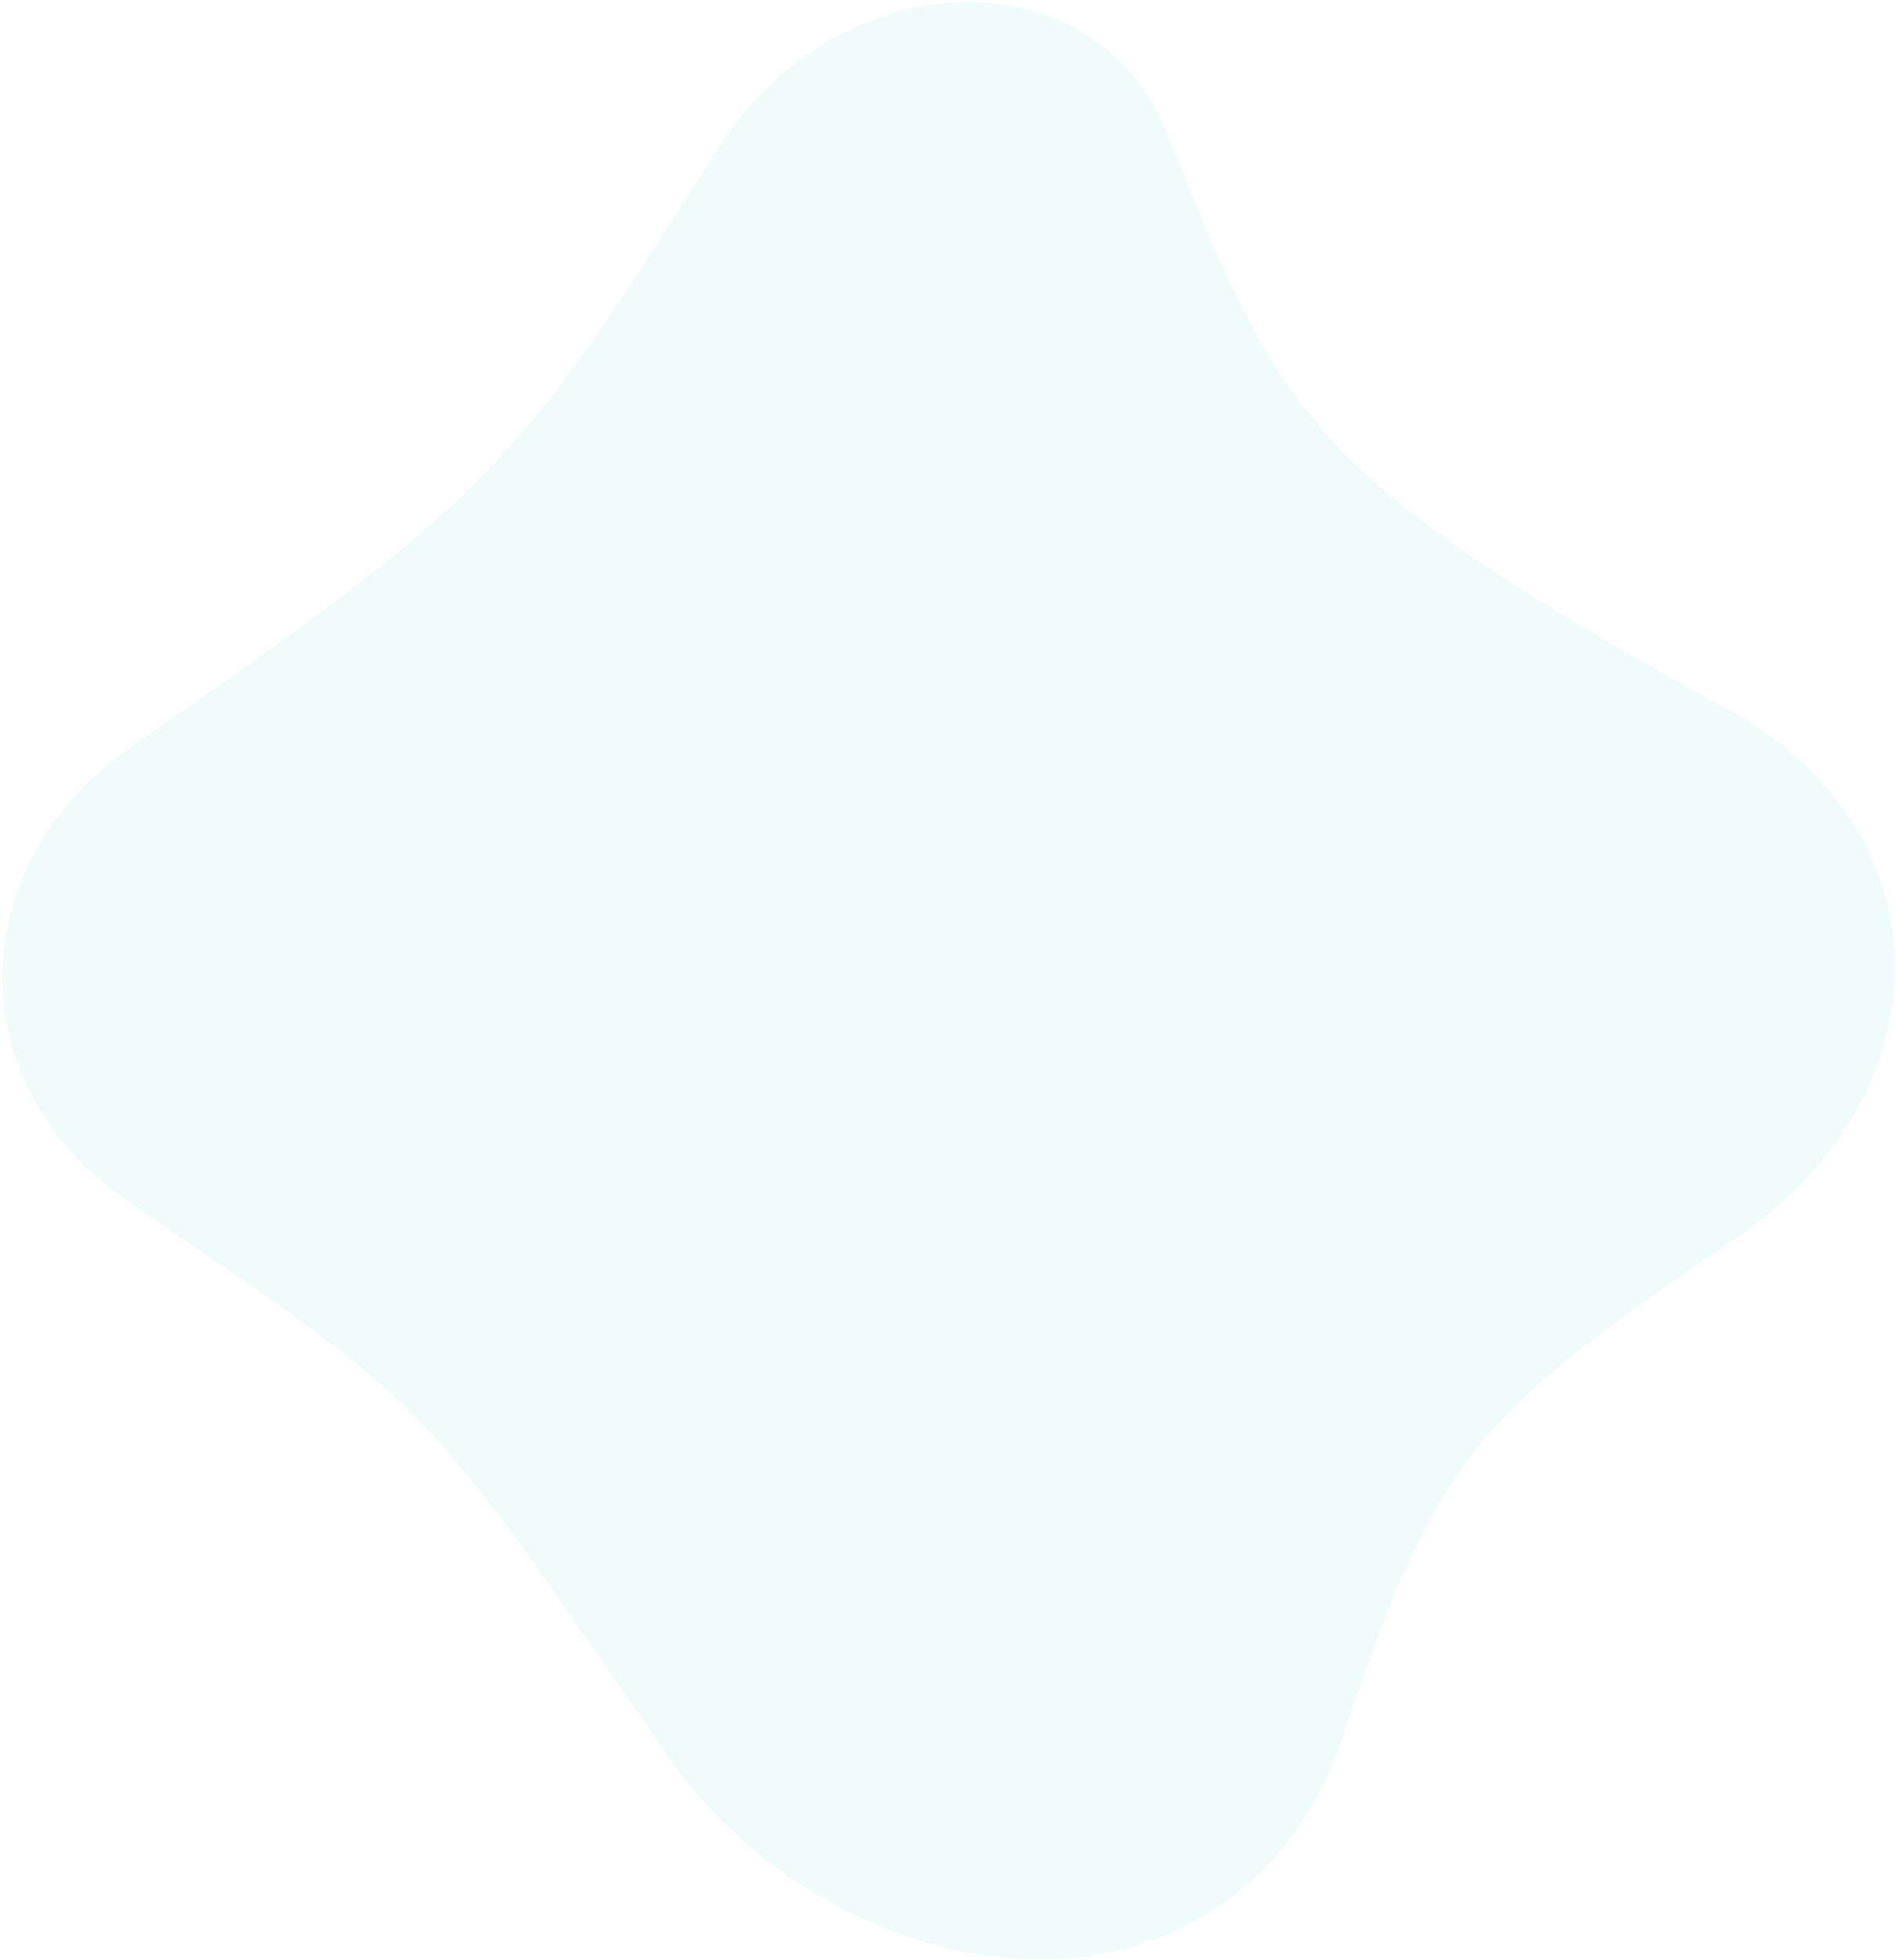 <svg width="812" height="839" viewBox="0 0 812 839" fill="none" xmlns="http://www.w3.org/2000/svg">
<path d="M500.358 58.51C525.128 120.209 539.735 154.734 569.609 187.714C599.836 220.546 645.319 251.815 739.938 303.615C780.934 325.843 808.981 363.308 811.377 407.762C814 456.611 785.478 502.347 742.05 530.995C684.38 570.171 655.132 592.074 632.939 619.42C611.099 646.792 596.305 679.607 575.88 741.115C560.403 790.947 521.602 829.285 466.332 837.239C401.776 846.552 326.853 811.077 286.047 751.64C234.649 677.706 208.83 637.842 178.585 607.338C148.688 576.631 114.377 555.288 53.799 513.501C53.799 513.501 53.799 513.501 53.809 513.5C24.765 493.418 4.193 462.631 1.319 426.843C-2.239 383.747 20.854 344.03 56.271 319.648C218.374 207.843 222.987 195.707 308.99 61.367C331.267 26.33 371.428 1.844 412.295 0.862C454.429 -0.135 487.37 23.758 500.358 58.51Z" fill="#24CDAF" fill-opacity="0.07"/>
</svg>

